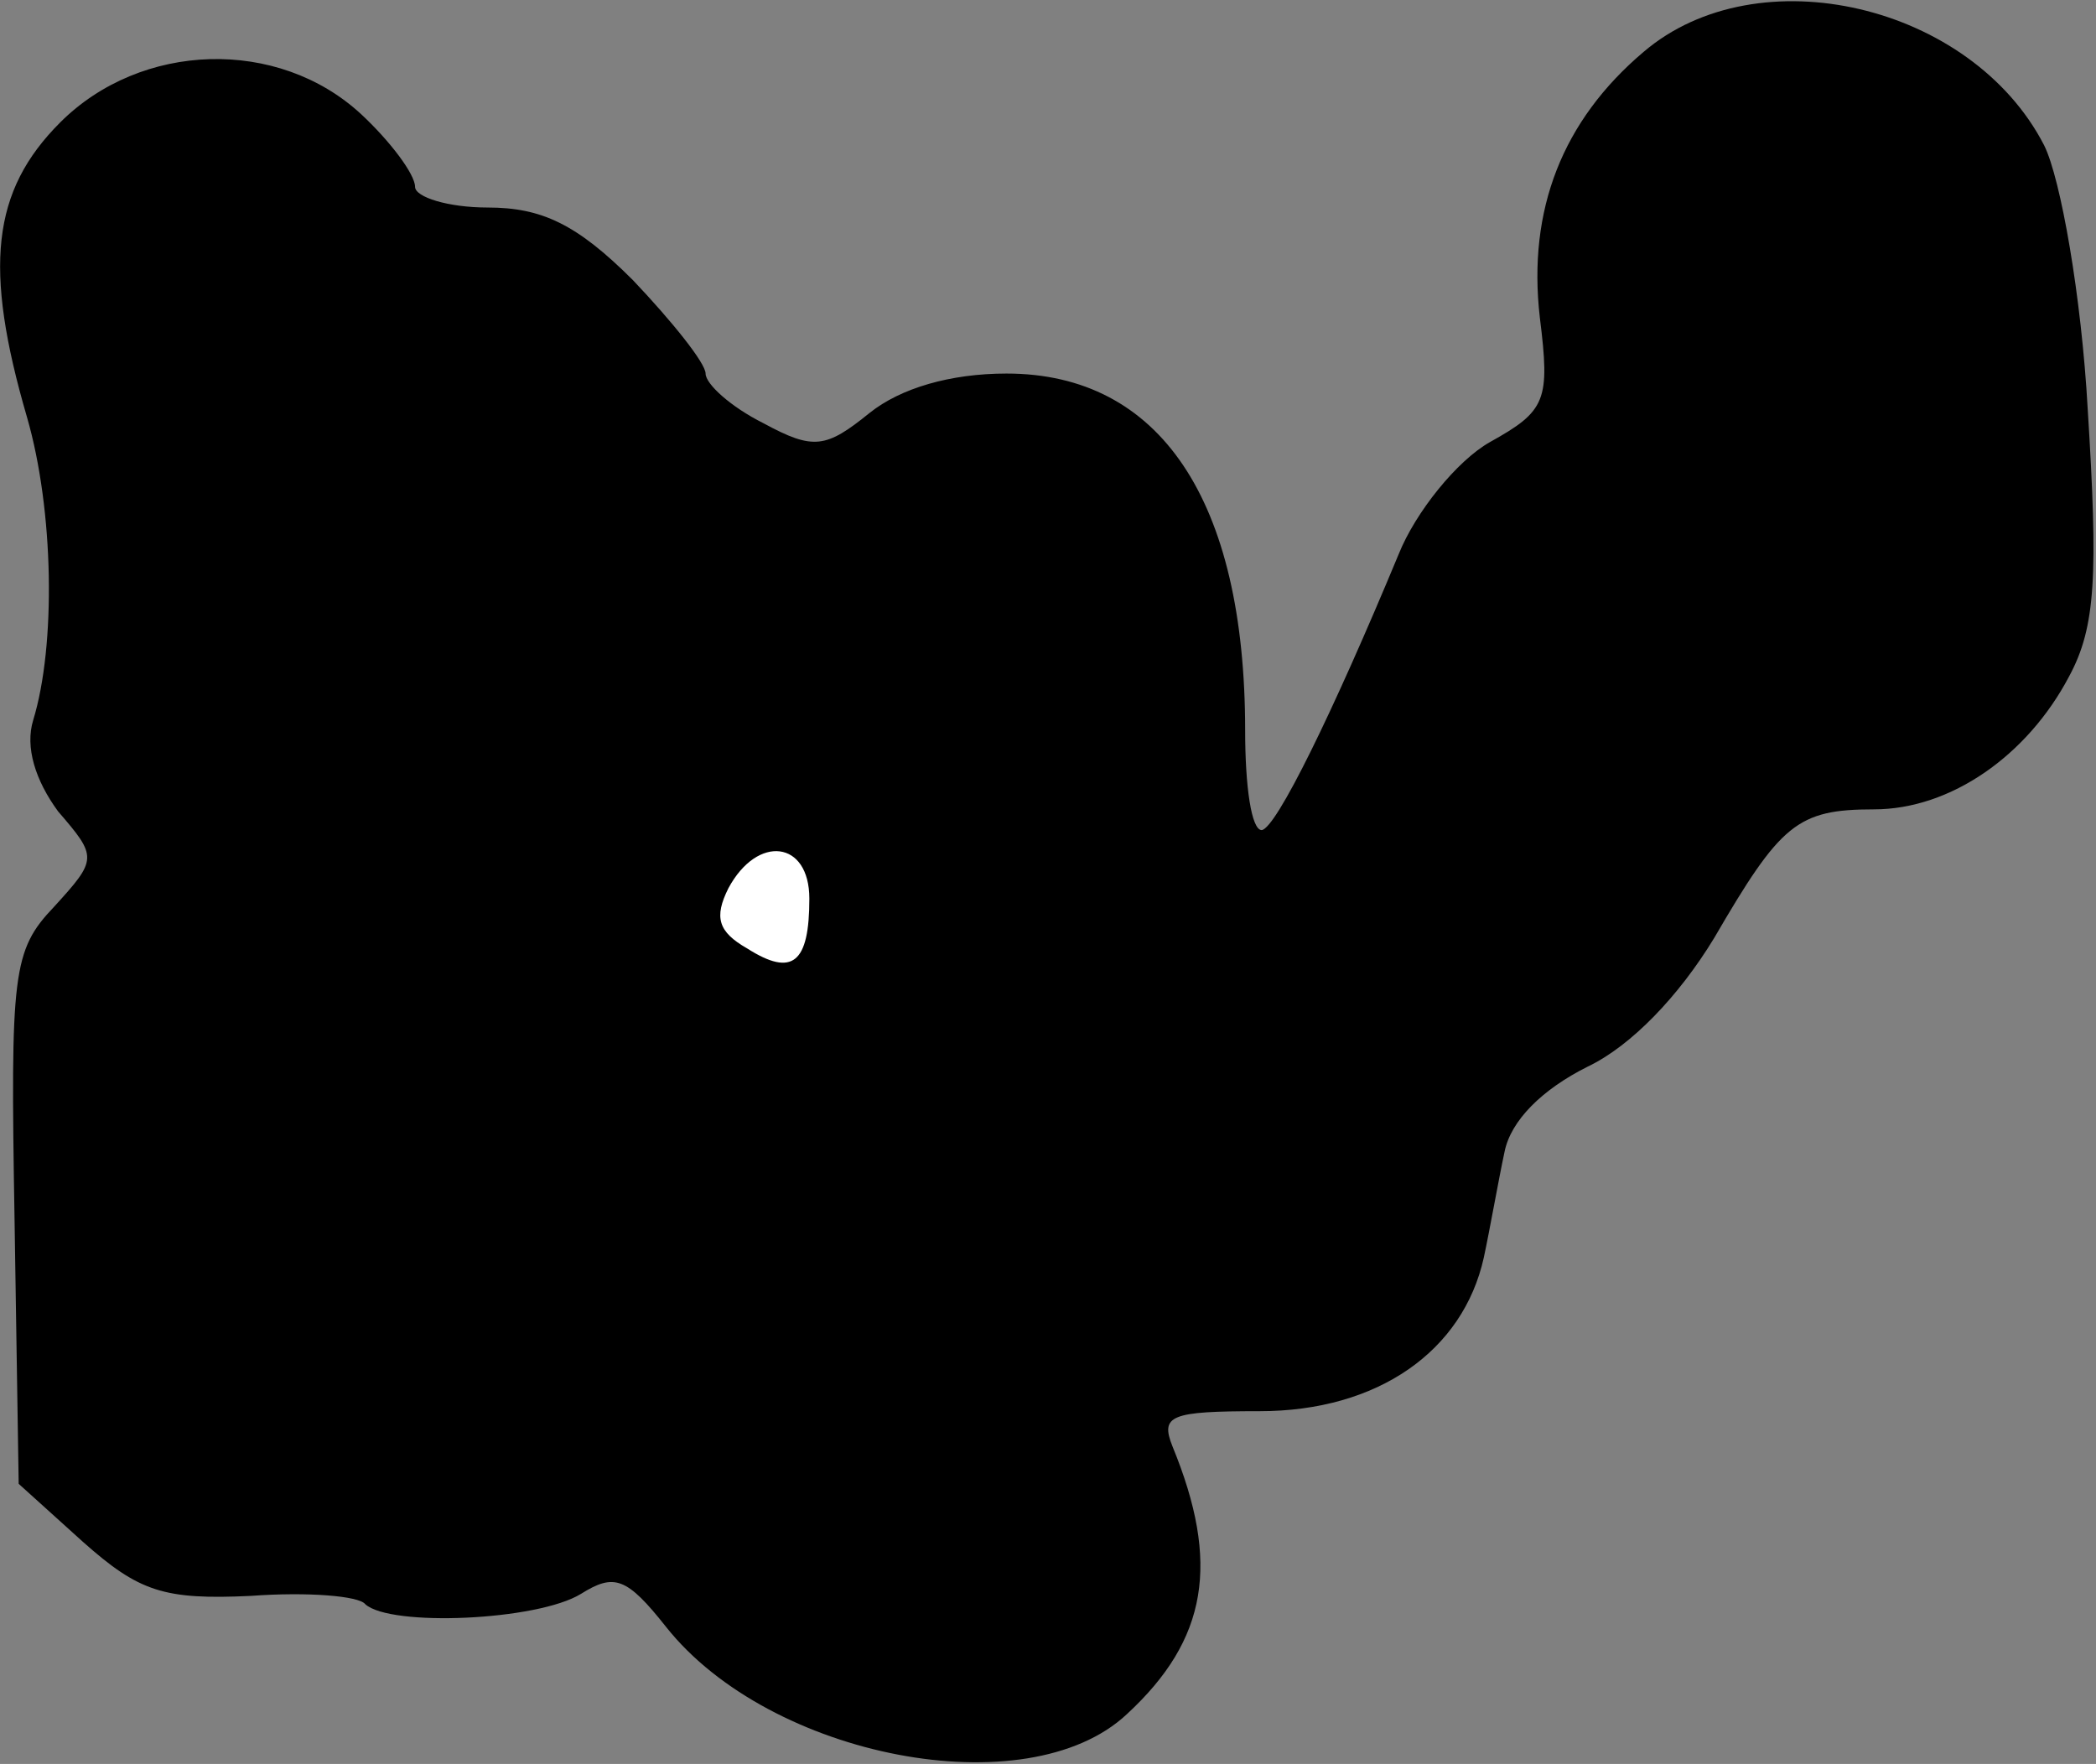 <?xml version="1.0" standalone="no"?>
<!DOCTYPE svg PUBLIC "-//W3C//DTD SVG 20010904//EN"
 "http://www.w3.org/TR/2001/REC-SVG-20010904/DTD/svg10.dtd">
<svg version="1.0" xmlns="http://www.w3.org/2000/svg"
 width="101pt" height="85pt" viewBox="0 0 101 85"
 preserveAspectRatio="xMidYMid meet">
<rect x="0" y="0" width="101" height="85" fill="#808080" stroke="none"/>
<g transform="translate(0,85) scale(0.1,-0.1)"
fill="#000000" stroke="none">
<path fill="#000000" stroke="none" d="M792 825 c-39 -33 -56 -76 -50 -128 5
-40 3 -45 -24 -60 -16 -9 -36 -34 -44 -54 -32 -77 -59 -132 -66 -133 -5 0 -8
21 -8 48 0 111 -41 172 -115 172 -27 0 -51 -7 -66 -19 -21 -17 -27 -18 -51 -5
-16 8 -28 19 -28 24 0 5 -16 25 -35 45 -27 27 -44 35 -70 35 -19 0 -35 5 -35
10 0 6 -12 22 -26 35 -40 37 -106 35 -145 -4 -33 -33 -37 -70 -16 -142 13 -45
14 -110 3 -146 -4 -13 1 -29 12 -44 19 -22 19 -23 -2 -46 -20 -21 -21 -32 -19
-150 l2 -128 31 -28 c27 -24 39 -28 81 -26 27 2 52 0 55 -4 12 -11 83 -8 104
5 16 10 22 8 41 -16 50 -63 174 -87 222 -42 39 36 45 73 22 129 -6 15 -1 17
42 17 57 0 98 29 108 74 3 14 7 37 10 51 3 15 18 30 40 41 21 10 44 34 61 62
32 55 40 62 77 62 37 0 74 26 94 64 13 24 14 49 9 129 -3 54 -13 111 -21 127
-35 68 -138 92 -193 45z"/>
<path fill="#ffffff" stroke="none" d="M390 417 c0 -31 -8 -38 -30 -24 -14 8
-16 15 -9 29 14 26 39 23 39 -5z"/>
</g>
</svg>
